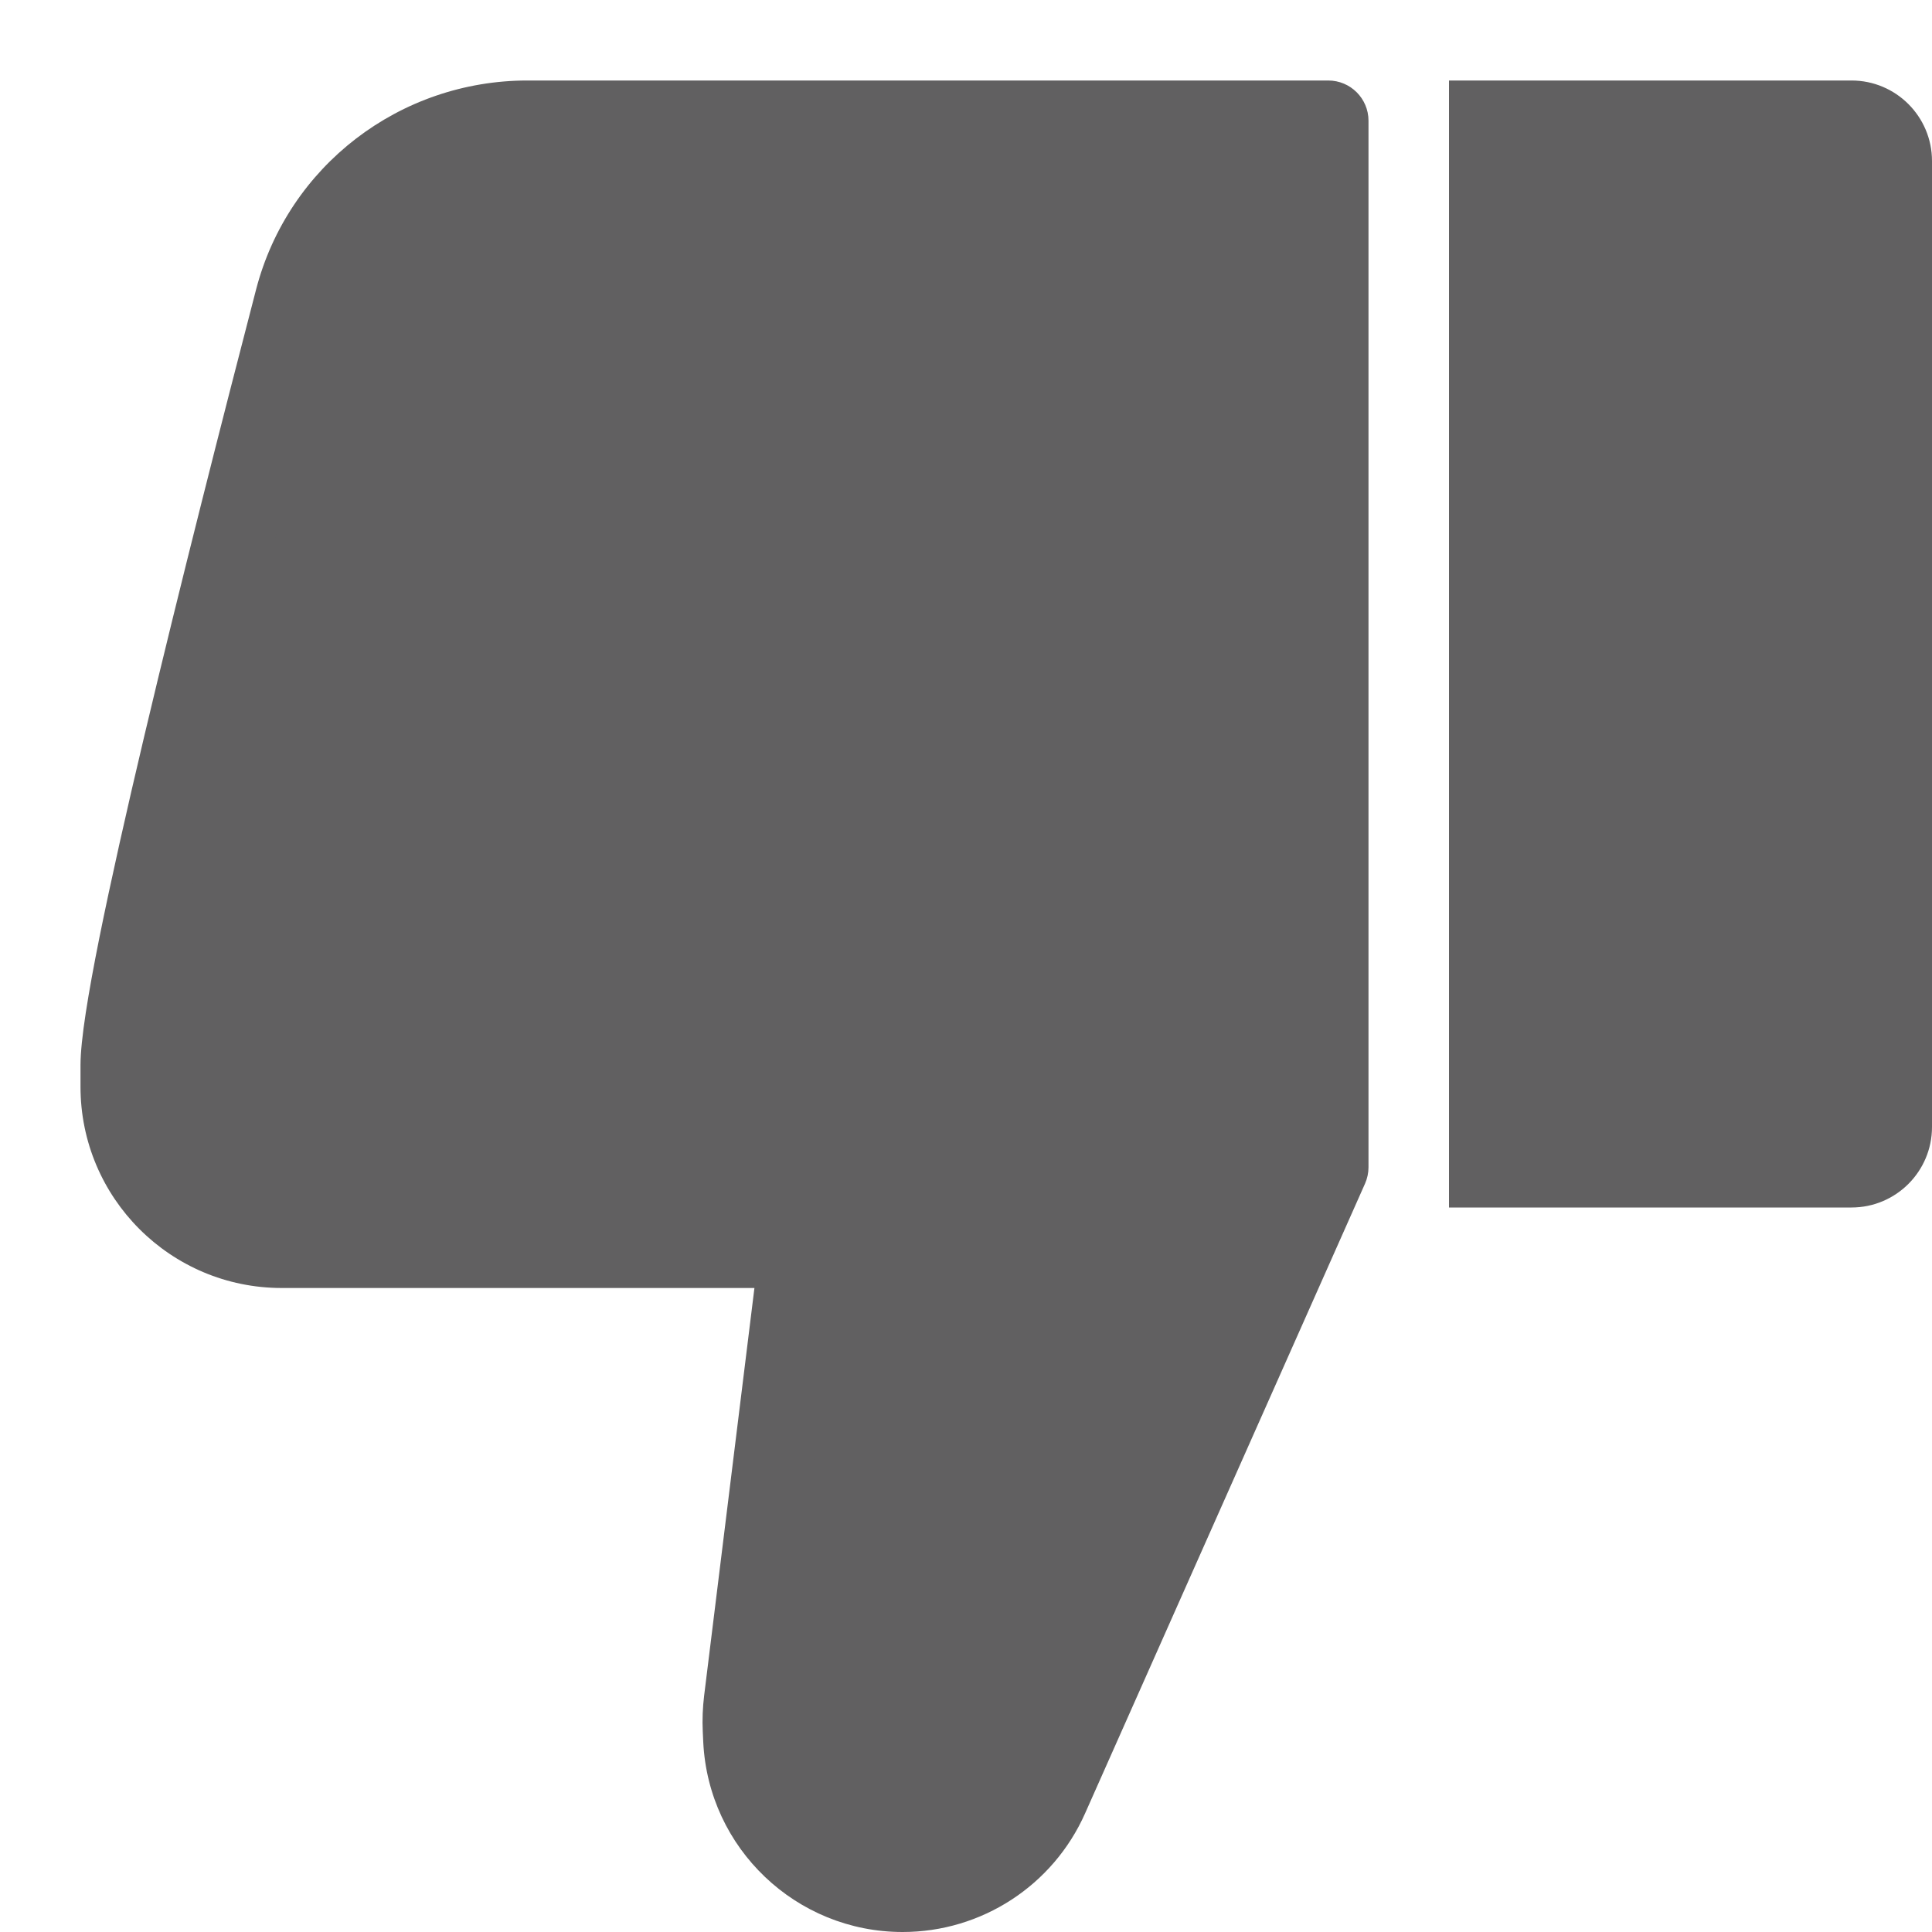 <svg width="24" height="24" viewBox="0 0 24 24" fill="none" xmlns="http://www.w3.org/2000/svg">
<path d="M13.022 22.324L16.5 14.5V1.5H6.552C5.194 1.5 4.006 2.409 3.665 3.723C2.857 6.829 1.5 12.203 1.5 13.233V13.5C1.5 14.605 2.395 15.5 3.5 15.5H9.937L9.243 21.126C9.228 21.245 9.224 21.366 9.23 21.487L9.236 21.616C9.287 22.671 10.157 23.5 11.213 23.5C11.996 23.5 12.704 23.039 13.022 22.324Z" fill="#616061"/>
<path d="M23.5 14C23.5 14.276 23.276 14.5 23 14.5H18.5V1.5L23 1.5C23.276 1.5 23.5 1.724 23.5 2V14Z" fill="#616061"/>
<path d="M16.5 14.5L16.957 14.703C16.985 14.639 17 14.57 17 14.5H16.5ZM13.022 22.324L13.479 22.527L13.022 22.324ZM9.236 21.616L8.736 21.64L9.236 21.616ZM9.23 21.487L9.729 21.463L9.23 21.487ZM9.243 21.126L9.739 21.187V21.187L9.243 21.126ZM9.937 15.5L10.434 15.561C10.451 15.419 10.407 15.276 10.312 15.169C10.217 15.062 10.081 15 9.937 15V15.5ZM16.5 1.5H17C17 1.224 16.776 1 16.5 1V1.5ZM3.665 3.723L3.181 3.597L3.665 3.723ZM18.5 14.5H18V15H18.5V14.5ZM18.5 1.5L18.5 1L18 1V1.5H18.5ZM23 1.5L23 1L23 1.5ZM23 14.5V14V14.5ZM16.043 14.297L12.565 22.121L13.479 22.527L16.957 14.703L16.043 14.297ZM9.735 21.592L9.729 21.463L8.73 21.511L8.736 21.64L9.735 21.592ZM9.739 21.187L10.434 15.561L9.441 15.439L8.747 21.064L9.739 21.187ZM9.937 15H3.5V16H9.937V15ZM6.552 2H16.5V1H6.552V2ZM16 1.5V14.5H17V1.5H16ZM2 13.5V13.233H1V13.5H2ZM2 13.233C2 13.035 2.072 12.557 2.215 11.848C2.353 11.159 2.546 10.3 2.766 9.372C3.205 7.516 3.745 5.401 4.149 3.849L3.181 3.597C2.777 5.151 2.235 7.275 1.793 9.141C1.572 10.074 1.376 10.946 1.234 11.651C1.097 12.336 1 12.917 1 13.233H2ZM3.5 15C2.671 15 2 14.329 2 13.5H1C1 14.881 2.119 16 3.5 16V15ZM9.729 21.463C9.725 21.371 9.728 21.278 9.739 21.187L8.747 21.064C8.729 21.212 8.723 21.362 8.73 21.511L9.729 21.463ZM11.213 23C10.424 23 9.773 22.38 9.735 21.592L8.736 21.64C8.8 22.961 9.89 24 11.213 24V23ZM6.552 1C4.969 1 3.58 2.06 3.181 3.597L4.149 3.849C4.432 2.757 5.419 2 6.552 2V1ZM12.565 22.121C12.328 22.656 11.798 23 11.213 23V24C12.193 24 13.081 23.423 13.479 22.527L12.565 22.121ZM23 14H18.5V15H23V14ZM19 14.5V1.5H18V14.5H19ZM18.5 2L23 2L23 1L18.5 1L18.5 2ZM23 2V14H24V2H23ZM23 2H24C24 1.448 23.552 1 23 1L23 2ZM23 15C23.552 15 24 14.552 24 14H23V15Z" fill="#616061"/>
</svg>
